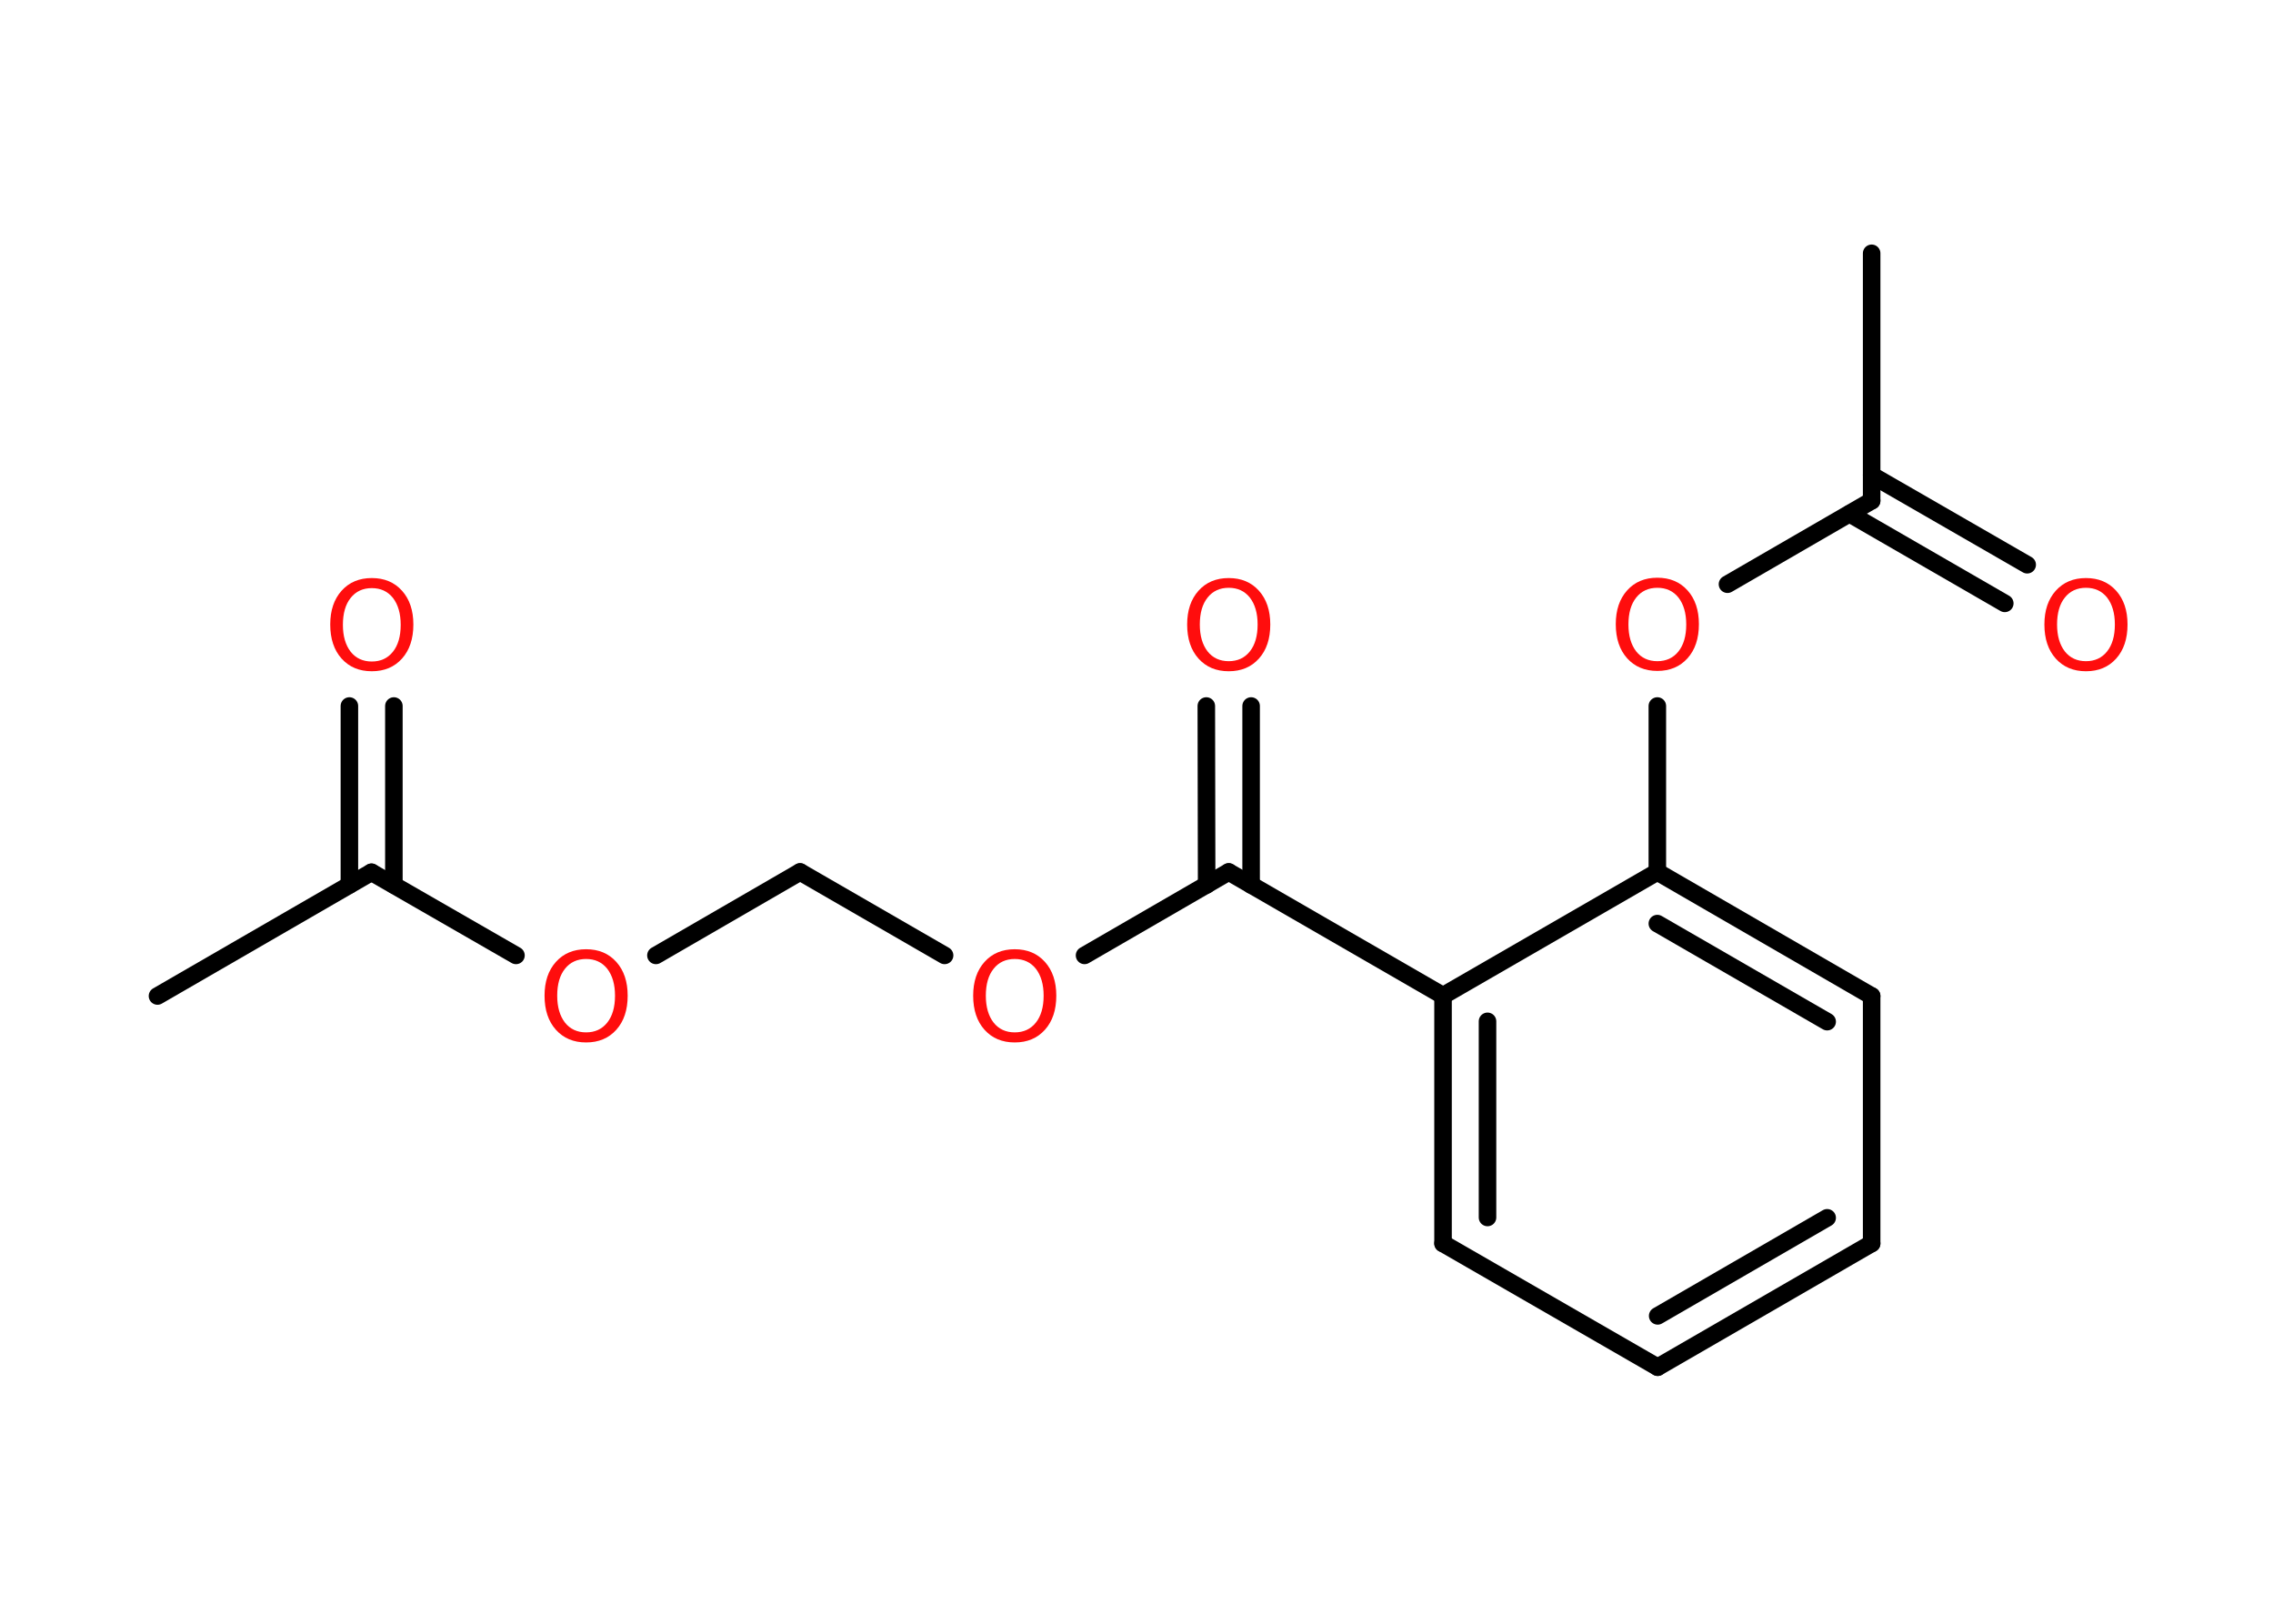 <?xml version='1.0' encoding='UTF-8'?>
<!DOCTYPE svg PUBLIC "-//W3C//DTD SVG 1.1//EN" "http://www.w3.org/Graphics/SVG/1.1/DTD/svg11.dtd">
<svg version='1.2' xmlns='http://www.w3.org/2000/svg' xmlns:xlink='http://www.w3.org/1999/xlink' width='70.0mm' height='50.0mm' viewBox='0 0 70.0 50.0'>
  <desc>Generated by the Chemistry Development Kit (http://github.com/cdk)</desc>
  <g stroke-linecap='round' stroke-linejoin='round' stroke='#000000' stroke-width='.54' fill='#FF0D0D'>
    <rect x='.0' y='.0' width='70.0' height='50.0' fill='#FFFFFF' stroke='none'/>
    <g id='mol1' class='mol'>
      <line id='mol1bnd1' class='bond' x1='4.85' y1='30.67' x2='11.44' y2='26.86'/>
      <g id='mol1bnd2' class='bond'>
        <line x1='10.76' y1='27.25' x2='10.76' y2='21.74'/>
        <line x1='12.13' y1='27.25' x2='12.13' y2='21.74'/>
      </g>
      <line id='mol1bnd3' class='bond' x1='11.44' y1='26.86' x2='15.89' y2='29.42'/>
      <line id='mol1bnd4' class='bond' x1='20.2' y1='29.42' x2='24.64' y2='26.85'/>
      <line id='mol1bnd5' class='bond' x1='24.64' y1='26.85' x2='29.09' y2='29.42'/>
      <line id='mol1bnd6' class='bond' x1='33.4' y1='29.42' x2='37.84' y2='26.85'/>
      <g id='mol1bnd7' class='bond'>
        <line x1='37.16' y1='27.25' x2='37.15' y2='21.74'/>
        <line x1='38.53' y1='27.25' x2='38.53' y2='21.74'/>
      </g>
      <line id='mol1bnd8' class='bond' x1='37.84' y1='26.85' x2='44.44' y2='30.66'/>
      <g id='mol1bnd9' class='bond'>
        <line x1='44.44' y1='30.66' x2='44.44' y2='38.29'/>
        <line x1='45.81' y1='31.45' x2='45.81' y2='37.49'/>
      </g>
      <line id='mol1bnd10' class='bond' x1='44.44' y1='38.29' x2='51.05' y2='42.1'/>
      <g id='mol1bnd11' class='bond'>
        <line x1='51.05' y1='42.1' x2='57.64' y2='38.29'/>
        <line x1='51.05' y1='40.52' x2='56.27' y2='37.5'/>
      </g>
      <line id='mol1bnd12' class='bond' x1='57.64' y1='38.29' x2='57.64' y2='30.67'/>
      <g id='mol1bnd13' class='bond'>
        <line x1='57.64' y1='30.67' x2='51.04' y2='26.85'/>
        <line x1='56.27' y1='31.46' x2='51.04' y2='28.44'/>
      </g>
      <line id='mol1bnd14' class='bond' x1='44.44' y1='30.66' x2='51.04' y2='26.85'/>
      <line id='mol1bnd15' class='bond' x1='51.04' y1='26.85' x2='51.04' y2='21.74'/>
      <line id='mol1bnd16' class='bond' x1='53.2' y1='17.99' x2='57.64' y2='15.42'/>
      <line id='mol1bnd17' class='bond' x1='57.64' y1='15.42' x2='57.64' y2='7.8'/>
      <g id='mol1bnd18' class='bond'>
        <line x1='57.64' y1='14.63' x2='62.43' y2='17.39'/>
        <line x1='56.96' y1='15.82' x2='61.74' y2='18.58'/>
      </g>
      <path id='mol1atm3' class='atom' d='M11.45 18.11q-.41 .0 -.65 .3q-.24 .3 -.24 .83q.0 .52 .24 .83q.24 .3 .65 .3q.41 .0 .65 -.3q.24 -.3 .24 -.83q.0 -.52 -.24 -.83q-.24 -.3 -.65 -.3zM11.45 17.8q.58 .0 .93 .39q.35 .39 .35 1.04q.0 .66 -.35 1.05q-.35 .39 -.93 .39q-.58 .0 -.93 -.39q-.35 -.39 -.35 -1.05q.0 -.65 .35 -1.04q.35 -.39 .93 -.39z' stroke='none'/>
      <path id='mol1atm4' class='atom' d='M18.05 29.53q-.41 .0 -.65 .3q-.24 .3 -.24 .83q.0 .52 .24 .83q.24 .3 .65 .3q.41 .0 .65 -.3q.24 -.3 .24 -.83q.0 -.52 -.24 -.83q-.24 -.3 -.65 -.3zM18.05 29.23q.58 .0 .93 .39q.35 .39 .35 1.04q.0 .66 -.35 1.05q-.35 .39 -.93 .39q-.58 .0 -.93 -.39q-.35 -.39 -.35 -1.05q.0 -.65 .35 -1.04q.35 -.39 .93 -.39z' stroke='none'/>
      <path id='mol1atm6' class='atom' d='M31.25 29.53q-.41 .0 -.65 .3q-.24 .3 -.24 .83q.0 .52 .24 .83q.24 .3 .65 .3q.41 .0 .65 -.3q.24 -.3 .24 -.83q.0 -.52 -.24 -.83q-.24 -.3 -.65 -.3zM31.25 29.23q.58 .0 .93 .39q.35 .39 .35 1.04q.0 .66 -.35 1.05q-.35 .39 -.93 .39q-.58 .0 -.93 -.39q-.35 -.39 -.35 -1.05q.0 -.65 .35 -1.04q.35 -.39 .93 -.39z' stroke='none'/>
      <path id='mol1atm8' class='atom' d='M37.84 18.1q-.41 .0 -.65 .3q-.24 .3 -.24 .83q.0 .52 .24 .83q.24 .3 .65 .3q.41 .0 .65 -.3q.24 -.3 .24 -.83q.0 -.52 -.24 -.83q-.24 -.3 -.65 -.3zM37.84 17.8q.58 .0 .93 .39q.35 .39 .35 1.04q.0 .66 -.35 1.05q-.35 .39 -.93 .39q-.58 .0 -.93 -.39q-.35 -.39 -.35 -1.05q.0 -.65 .35 -1.04q.35 -.39 .93 -.39z' stroke='none'/>
      <path id='mol1atm15' class='atom' d='M51.04 18.1q-.41 .0 -.65 .3q-.24 .3 -.24 .83q.0 .52 .24 .83q.24 .3 .65 .3q.41 .0 .65 -.3q.24 -.3 .24 -.83q.0 -.52 -.24 -.83q-.24 -.3 -.65 -.3zM51.04 17.79q.58 .0 .93 .39q.35 .39 .35 1.04q.0 .66 -.35 1.05q-.35 .39 -.93 .39q-.58 .0 -.93 -.39q-.35 -.39 -.35 -1.05q.0 -.65 .35 -1.04q.35 -.39 .93 -.39z' stroke='none'/>
      <path id='mol1atm18' class='atom' d='M64.24 18.1q-.41 .0 -.65 .3q-.24 .3 -.24 .83q.0 .52 .24 .83q.24 .3 .65 .3q.41 .0 .65 -.3q.24 -.3 .24 -.83q.0 -.52 -.24 -.83q-.24 -.3 -.65 -.3zM64.24 17.8q.58 .0 .93 .39q.35 .39 .35 1.04q.0 .66 -.35 1.05q-.35 .39 -.93 .39q-.58 .0 -.93 -.39q-.35 -.39 -.35 -1.05q.0 -.65 .35 -1.04q.35 -.39 .93 -.39z' stroke='none'/>
    </g>
  </g>
</svg>
